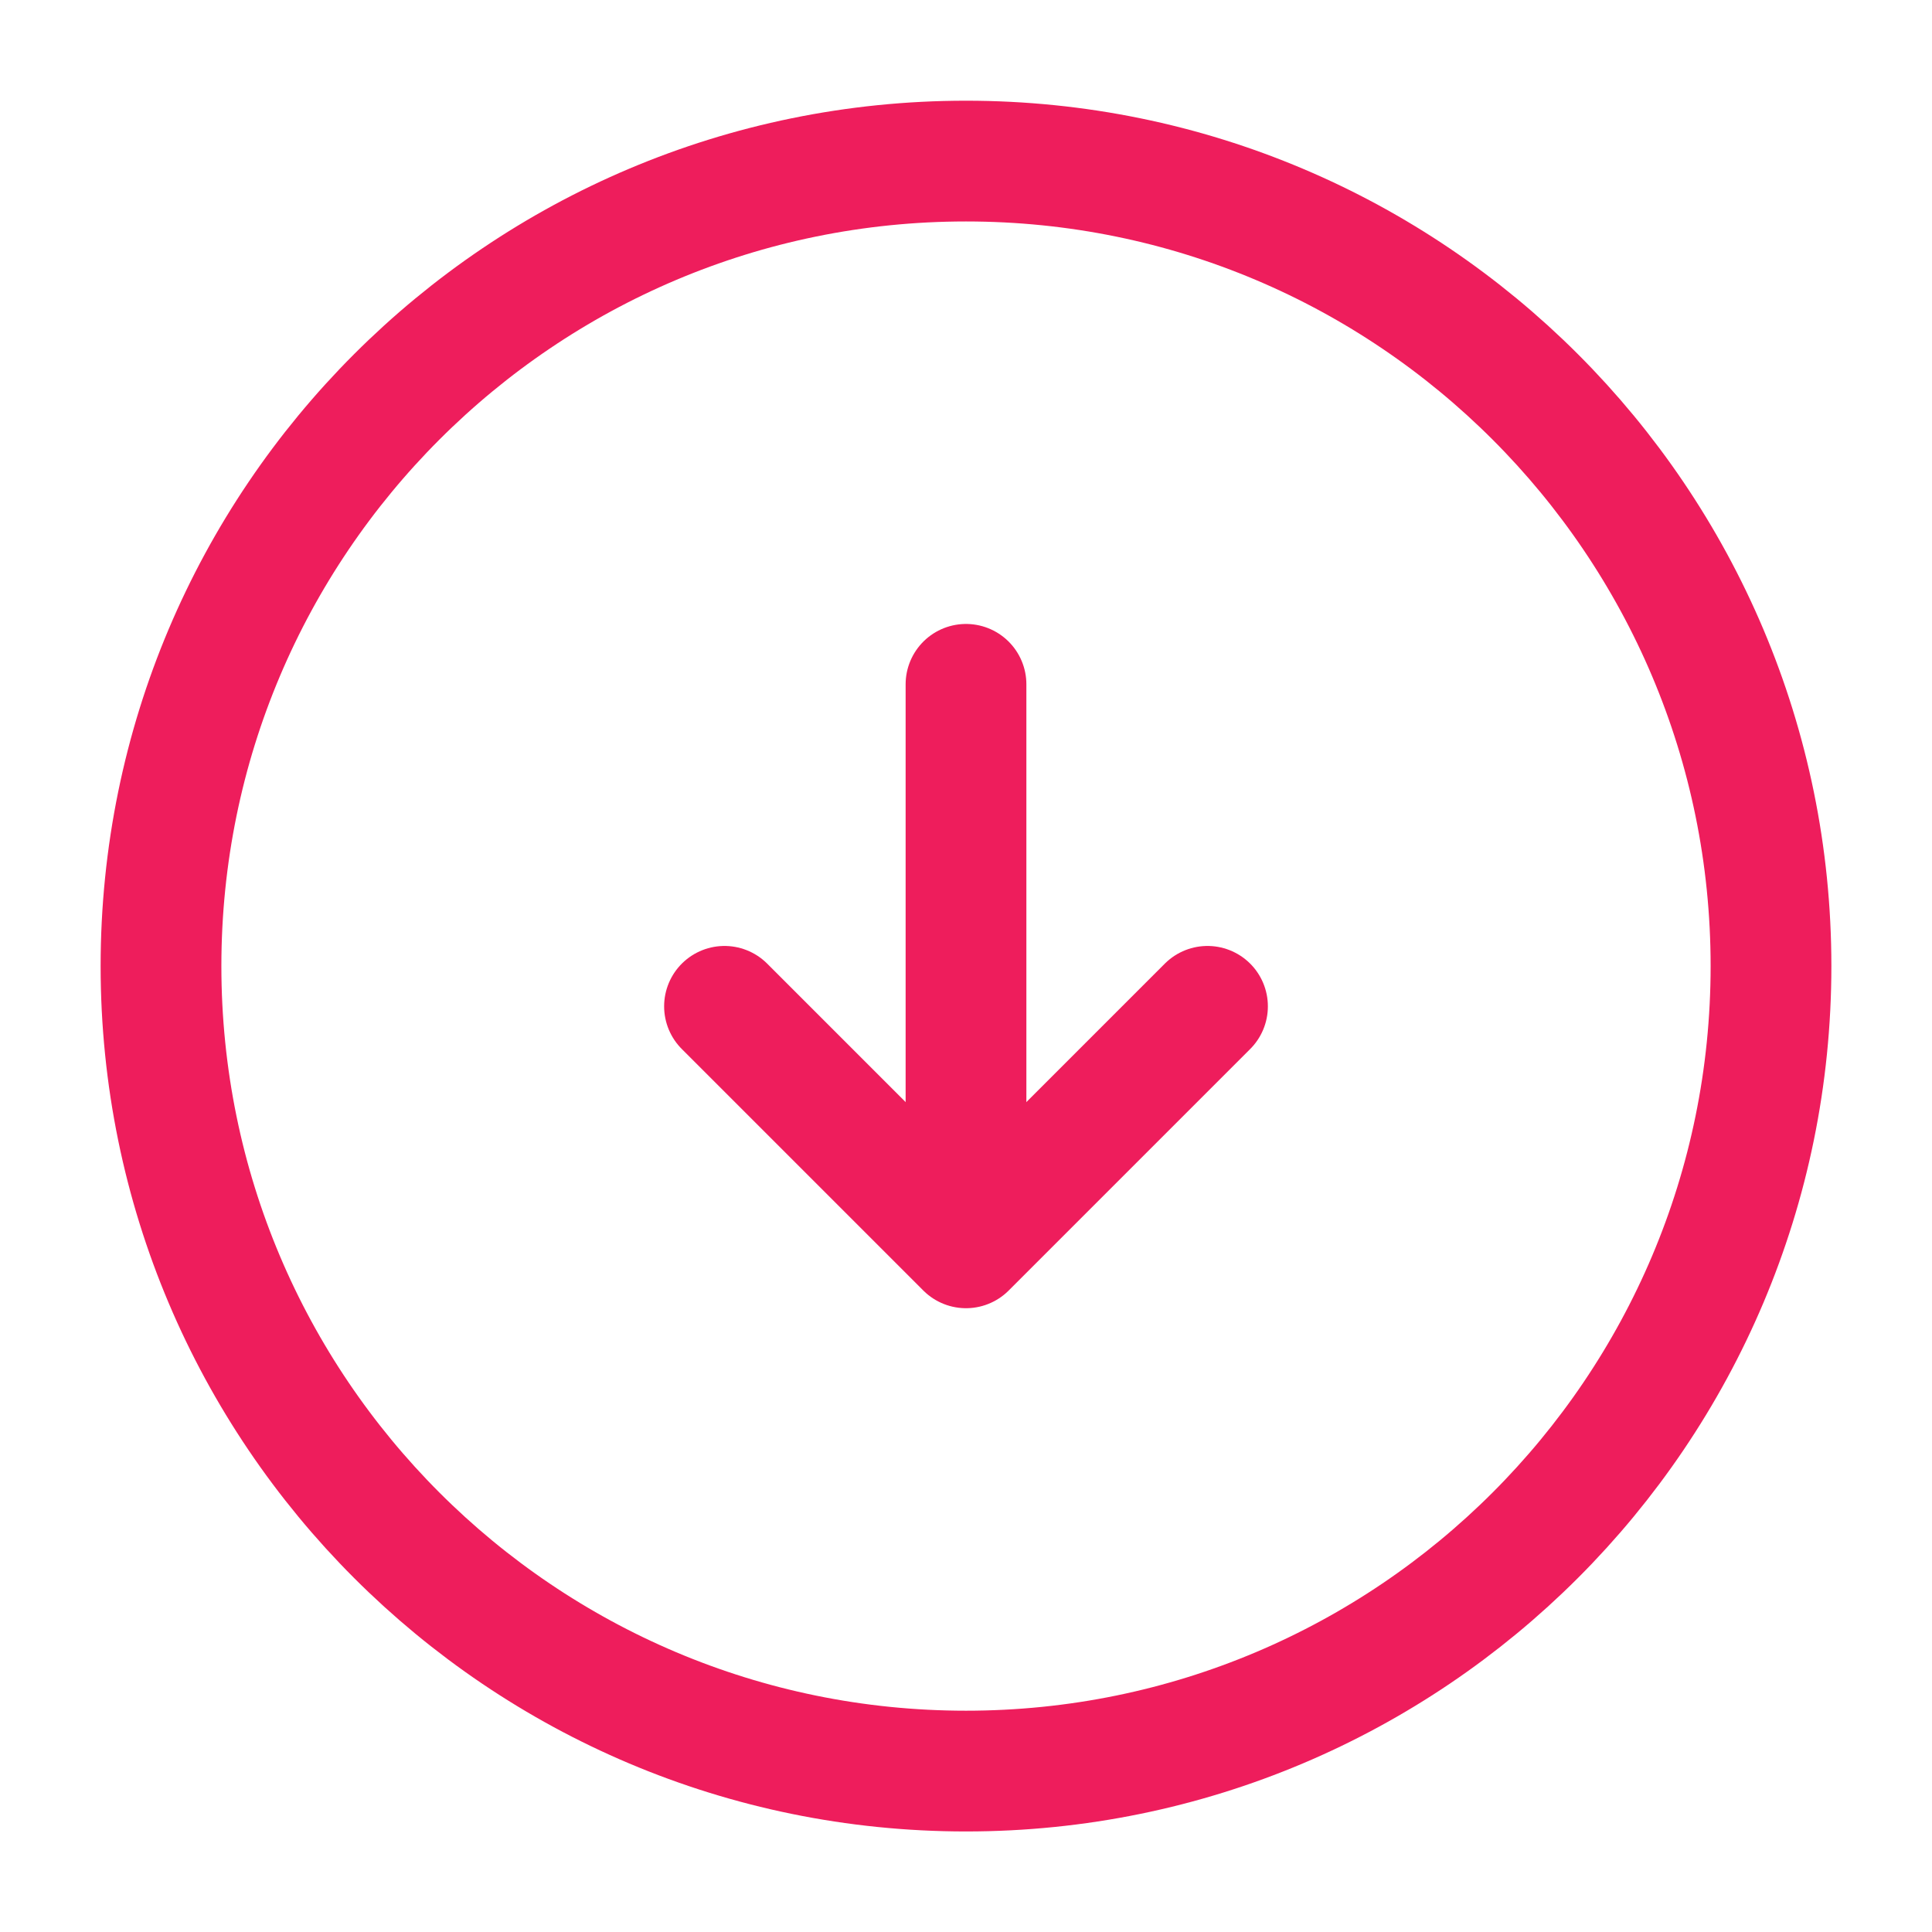 <svg width="24" height="24" viewBox="0 0 24 24" fill="none" xmlns="http://www.w3.org/2000/svg">
<path d="M12 2.001C17.523 2.001 22 6.478 22 12.001C22 17.524 17.523 22.001 12 22.001C6.477 22.001 2 17.524 2 12.001C2 6.478 6.477 2.001 12 2.001Z" stroke="#EE1D5C" stroke-width="1.5" stroke-linecap="round" stroke-linejoin="round"/>
<path d="M12 8.501V14.501" stroke="#EE1D5C" stroke-width="1.5" stroke-linecap="round" stroke-linejoin="round"/>
<path d="M9 12.501L12 15.501L15 12.501" stroke="#EE1D5C" stroke-width="1.5" stroke-linecap="round" stroke-linejoin="round"/>
</svg>
